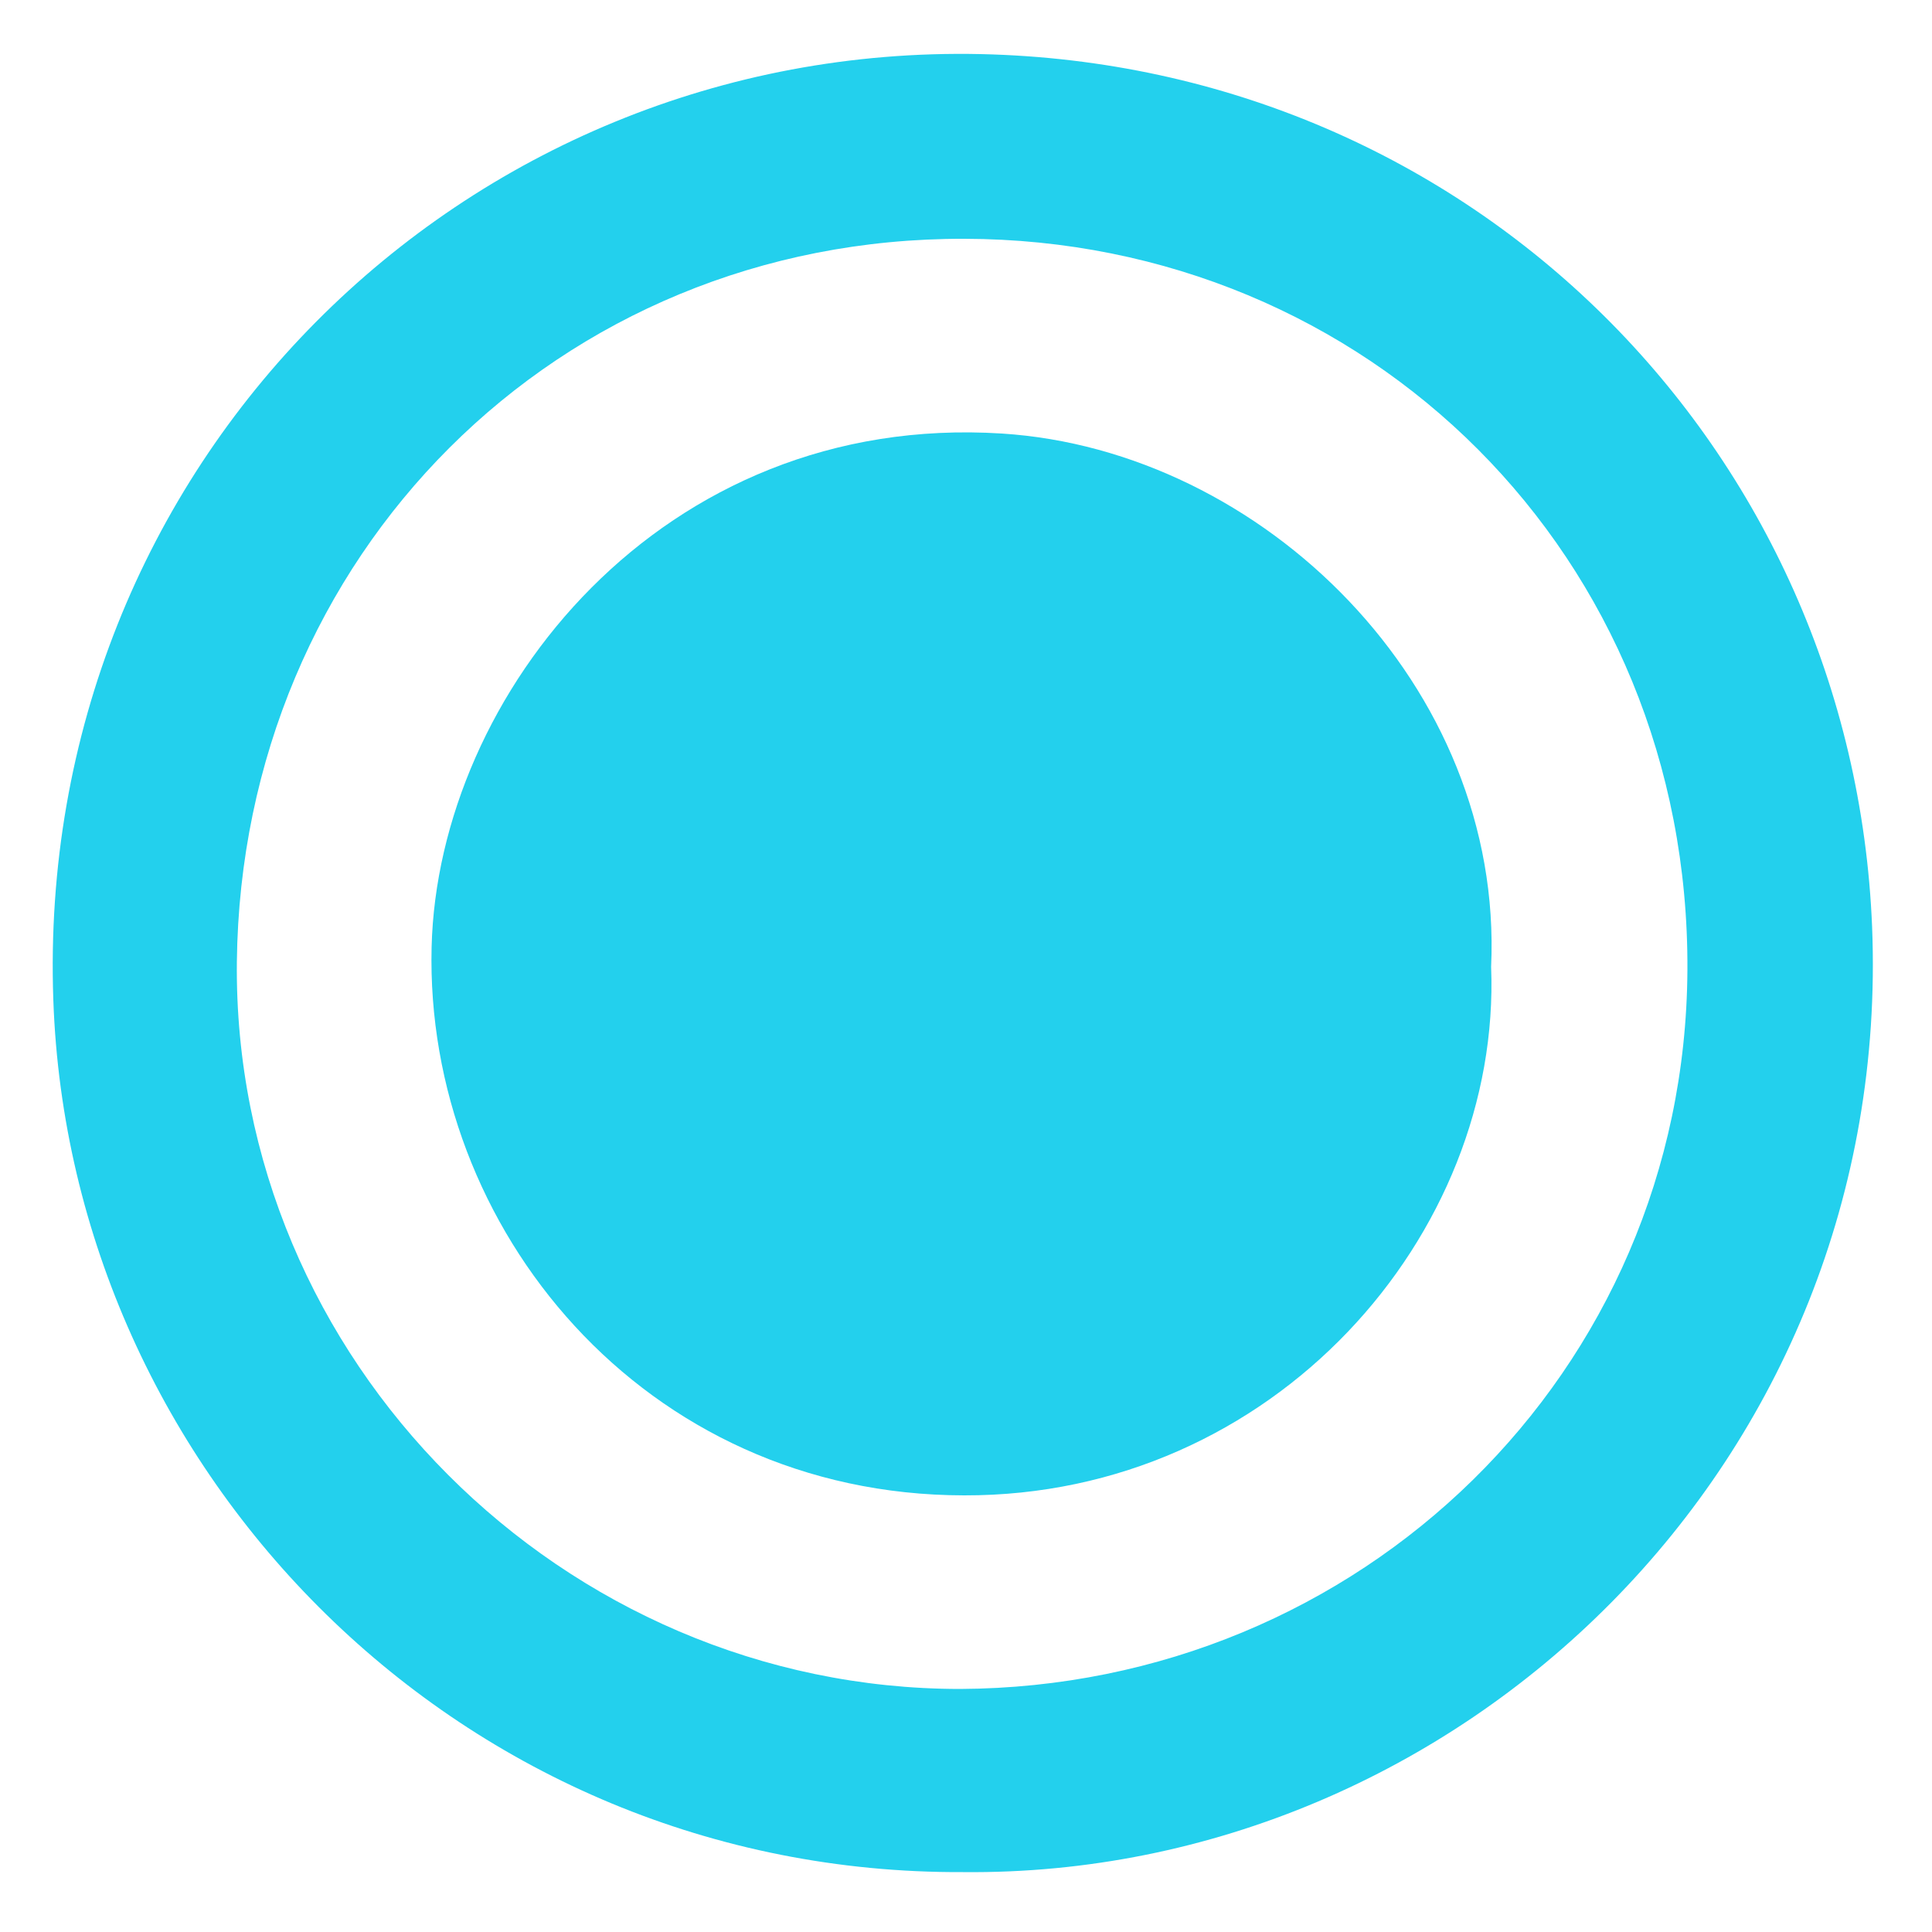<?xml version="1.0" encoding="utf-8"?>
<!-- Generator: Adobe Illustrator 23.1.0, SVG Export Plug-In . SVG Version: 6.00 Build 0)  -->
<svg version="1.1" id="Capa_1" xmlns="http://www.w3.org/2000/svg" xmlns:xlink="http://www.w3.org/1999/xlink" x="0px" y="0px"
	 viewBox="0 0 500 500" style="enable-background:new 0 0 500 500;" xml:space="preserve">
<style type="text/css">
	.st0{fill:#23D0ED;}
</style>
<g>
	<path class="st0" d="M249.2,484.5C119.4,485.1,18.1,381.3,13.8,258.8C8.9,120.2,119.9,11.1,253.8,14
		c127.5,2.8,225.7,102.5,230.7,225.9C490,378.5,377.6,485.8,249.2,484.5z M248.5,437.1c103.5-0.5,187.6-81.8,188.2-186
		C437.3,143.9,354,62,249.6,61.8c-105.4-0.3-187.1,82-188.3,187.1C60.2,352,145.7,437.1,248.5,437.1z"/>
	<path class="st0" d="M385.9,250.2c2.7,69.4-56.2,137-136.4,136.8c-83.1-0.1-139.6-69.4-137.8-141.9
		c1.6-65.2,59.5-138.5,147.6-132.9C326.7,116.5,389.2,177.5,385.9,250.2z"/>
</g>
</svg>
